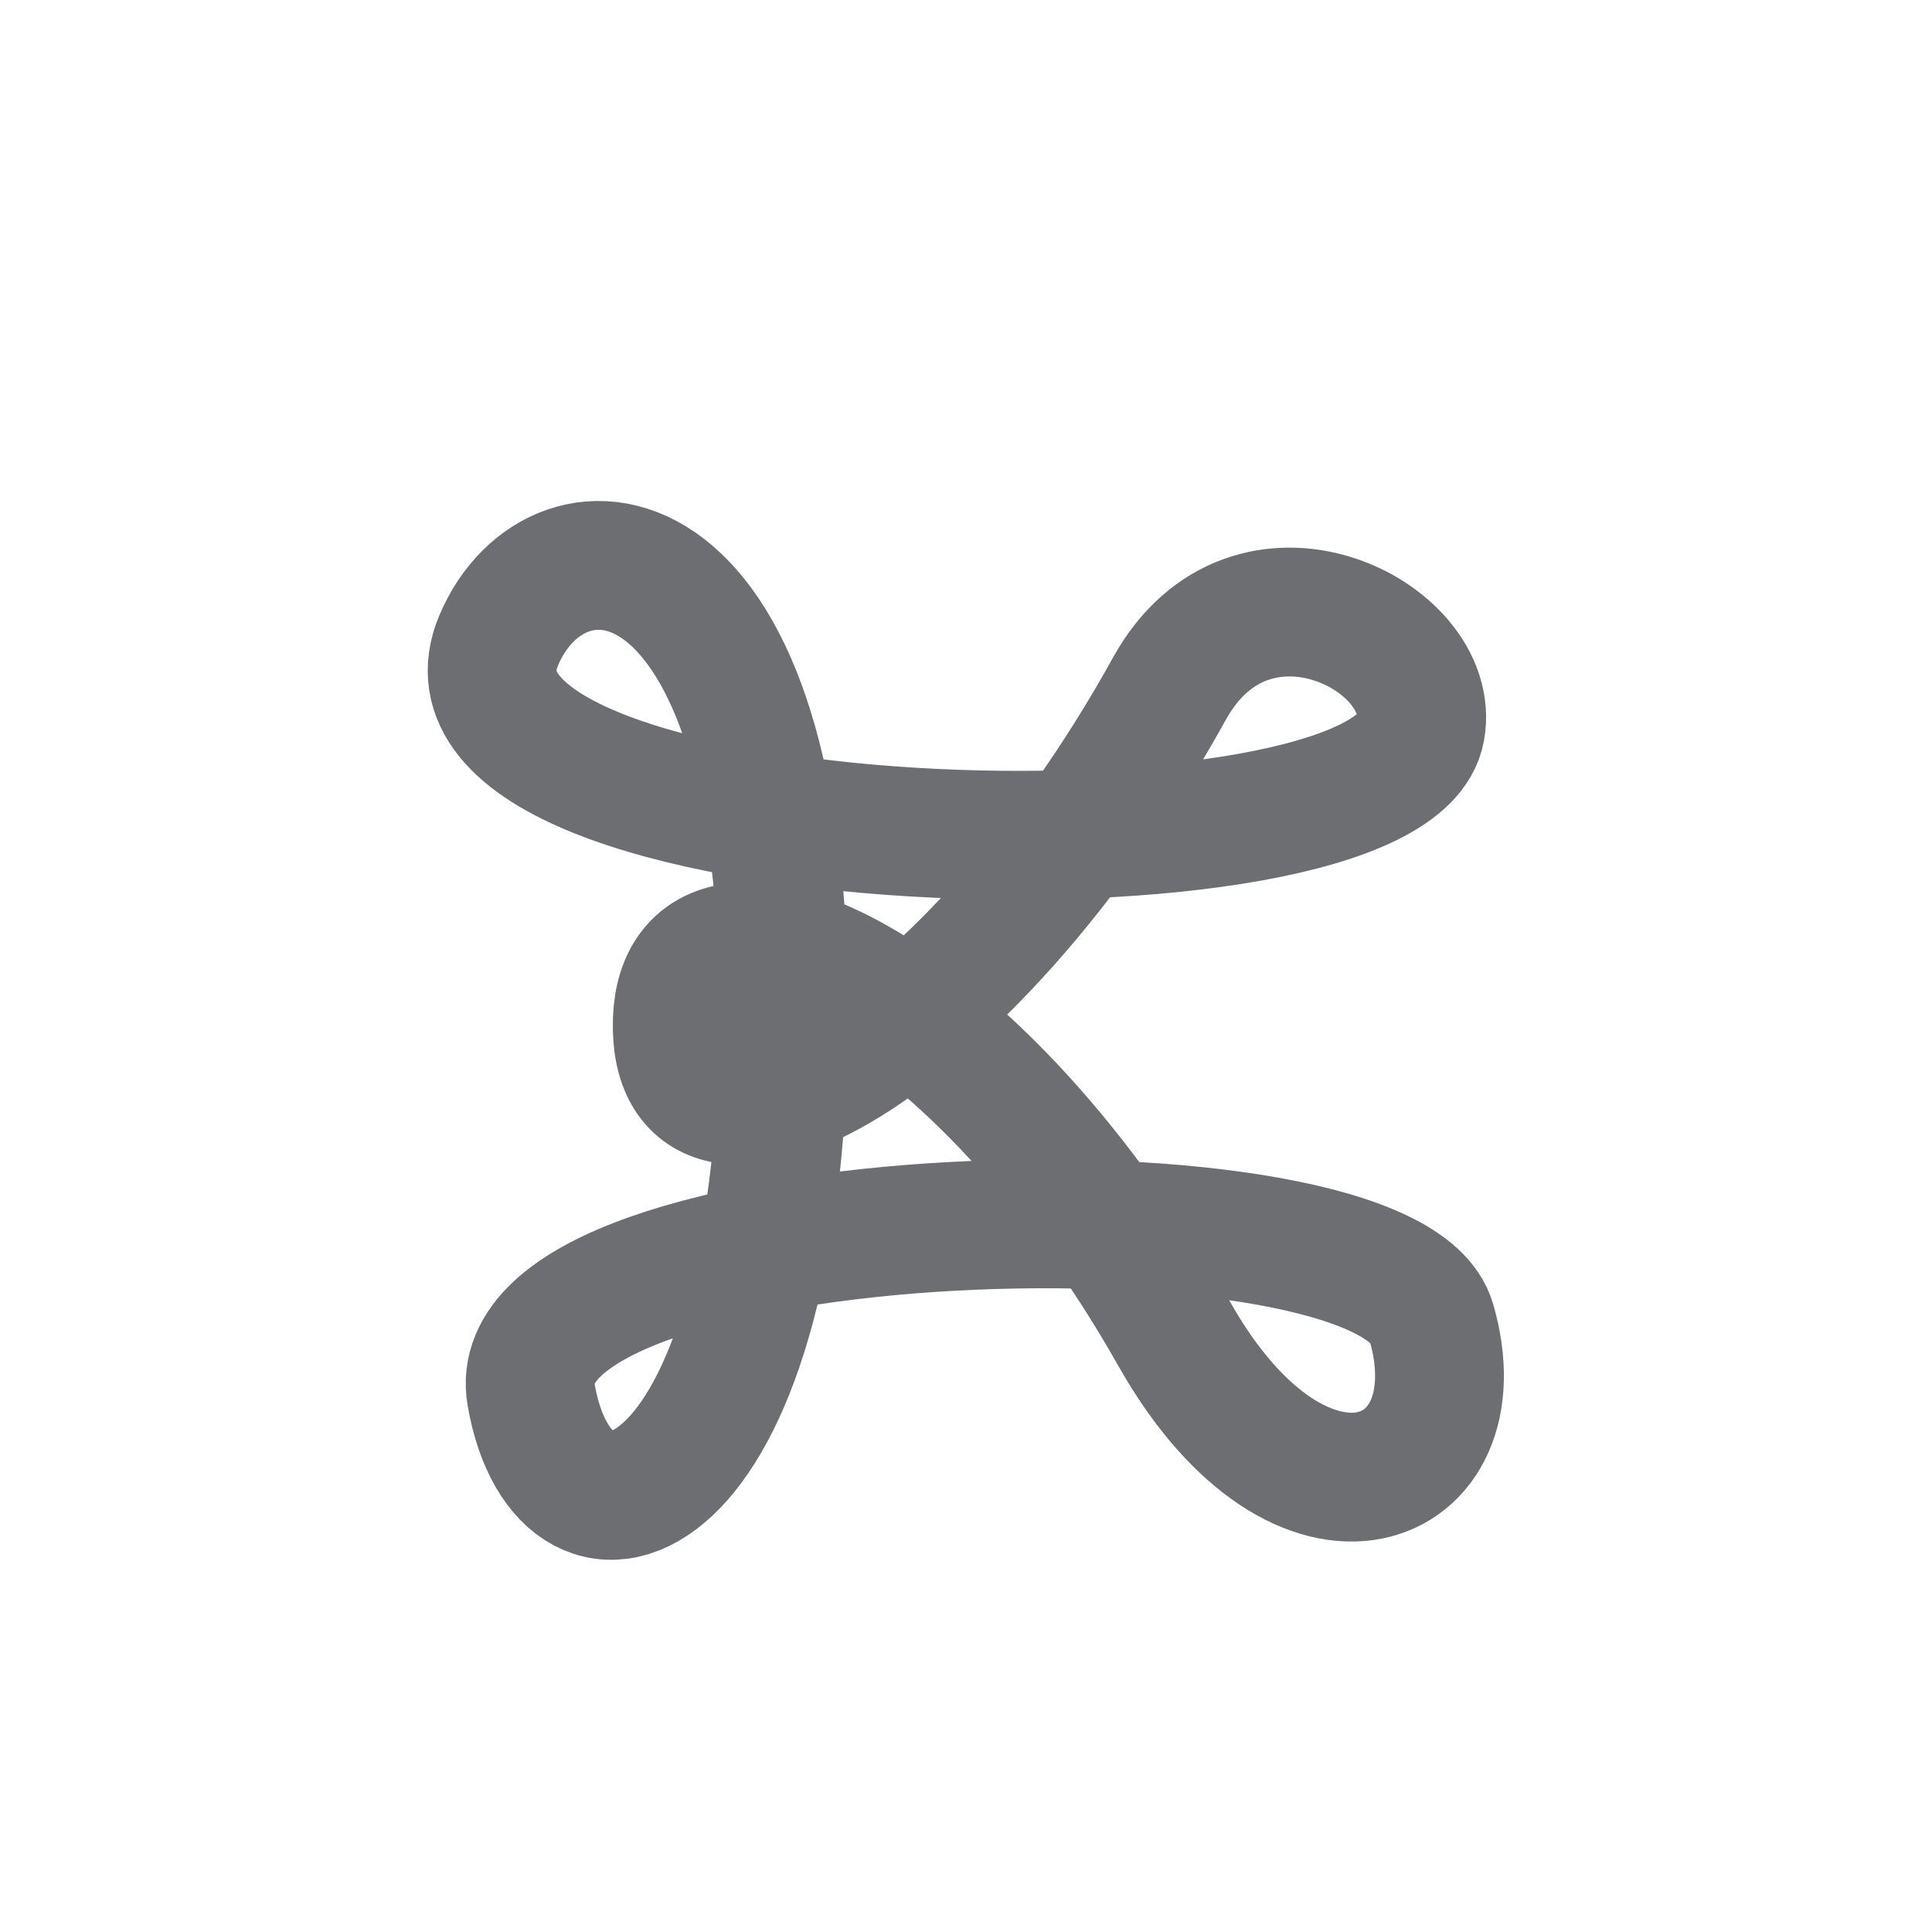 <svg id="Layer_1" data-name="Layer 1" xmlns="http://www.w3.org/2000/svg" viewBox="0 0 85.04 85.04">
  <path d="M63,58.19c2.14,7.34-5.67,10.5-11.31.53-9.17-16.22-22-21.22-21.88-13.48.1,7.58,12.68,1.3,21.66-14.92,3.59-6.5,11.81-2.34,11.06,1.78-1.32,7.28-44.8,6.09-40.58-3.91,2.57-6.11,12.74-5.46,12.54,16.89C34.29,67,24.86,69.91,23.38,61.4,21.84,52.6,61.05,51.49,63,58.19Z" fill="none" stroke="#6d6e71" stroke-linecap="round" stroke-linejoin="round" stroke-width="5.67"/>
</svg>
